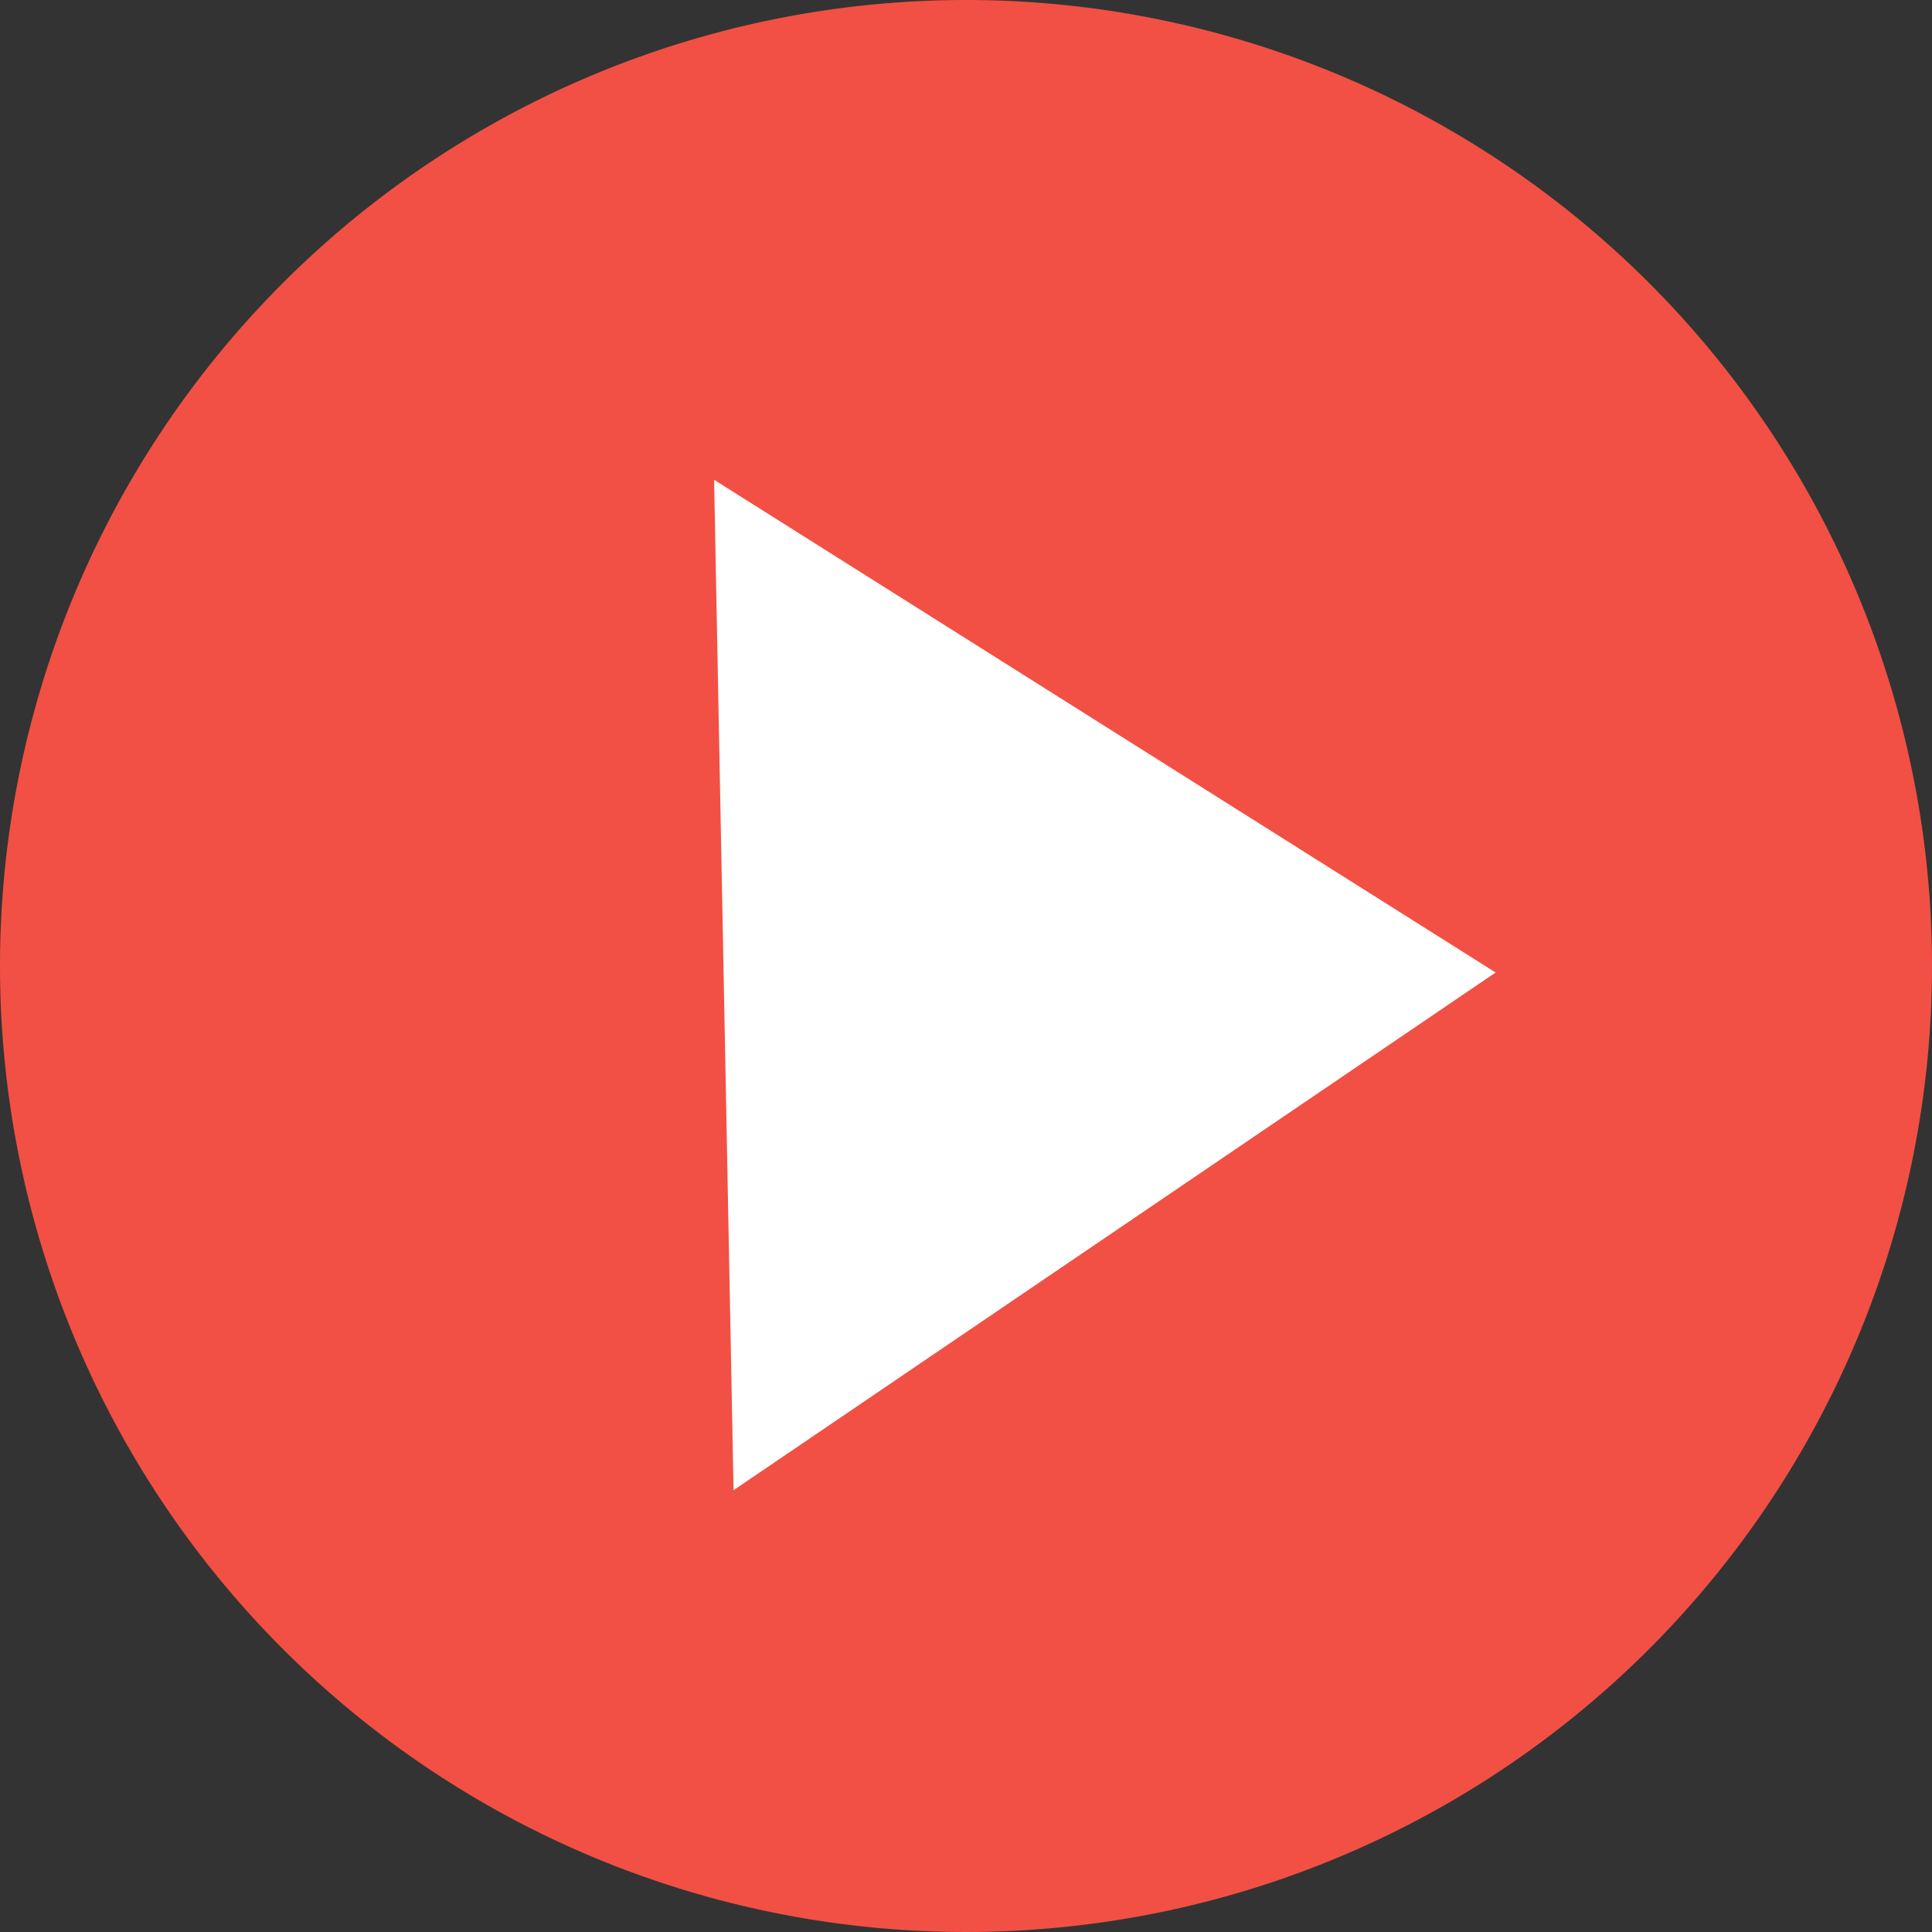 <svg xmlns="http://www.w3.org/2000/svg" width="65" height="65" viewBox="0 0 65 65"><rect x="0" y="0" width="65" height="65" fill="#333333" stroke="none"/><defs><style>.a{fill:#f25044;}.b{fill:#fff;}</style></defs><g transform="translate(-608 -266)"><path class="a" d="M32.5,0A32.5,32.5,0,1,1,0,32.5,32.5,32.5,0,0,1,32.5,0Z" transform="translate(608 266)"/><path class="b" d="M17-.026,33.967,25.913l-34,.061Z" transform="translate(657.996 281.722) rotate(89)"/></g></svg>